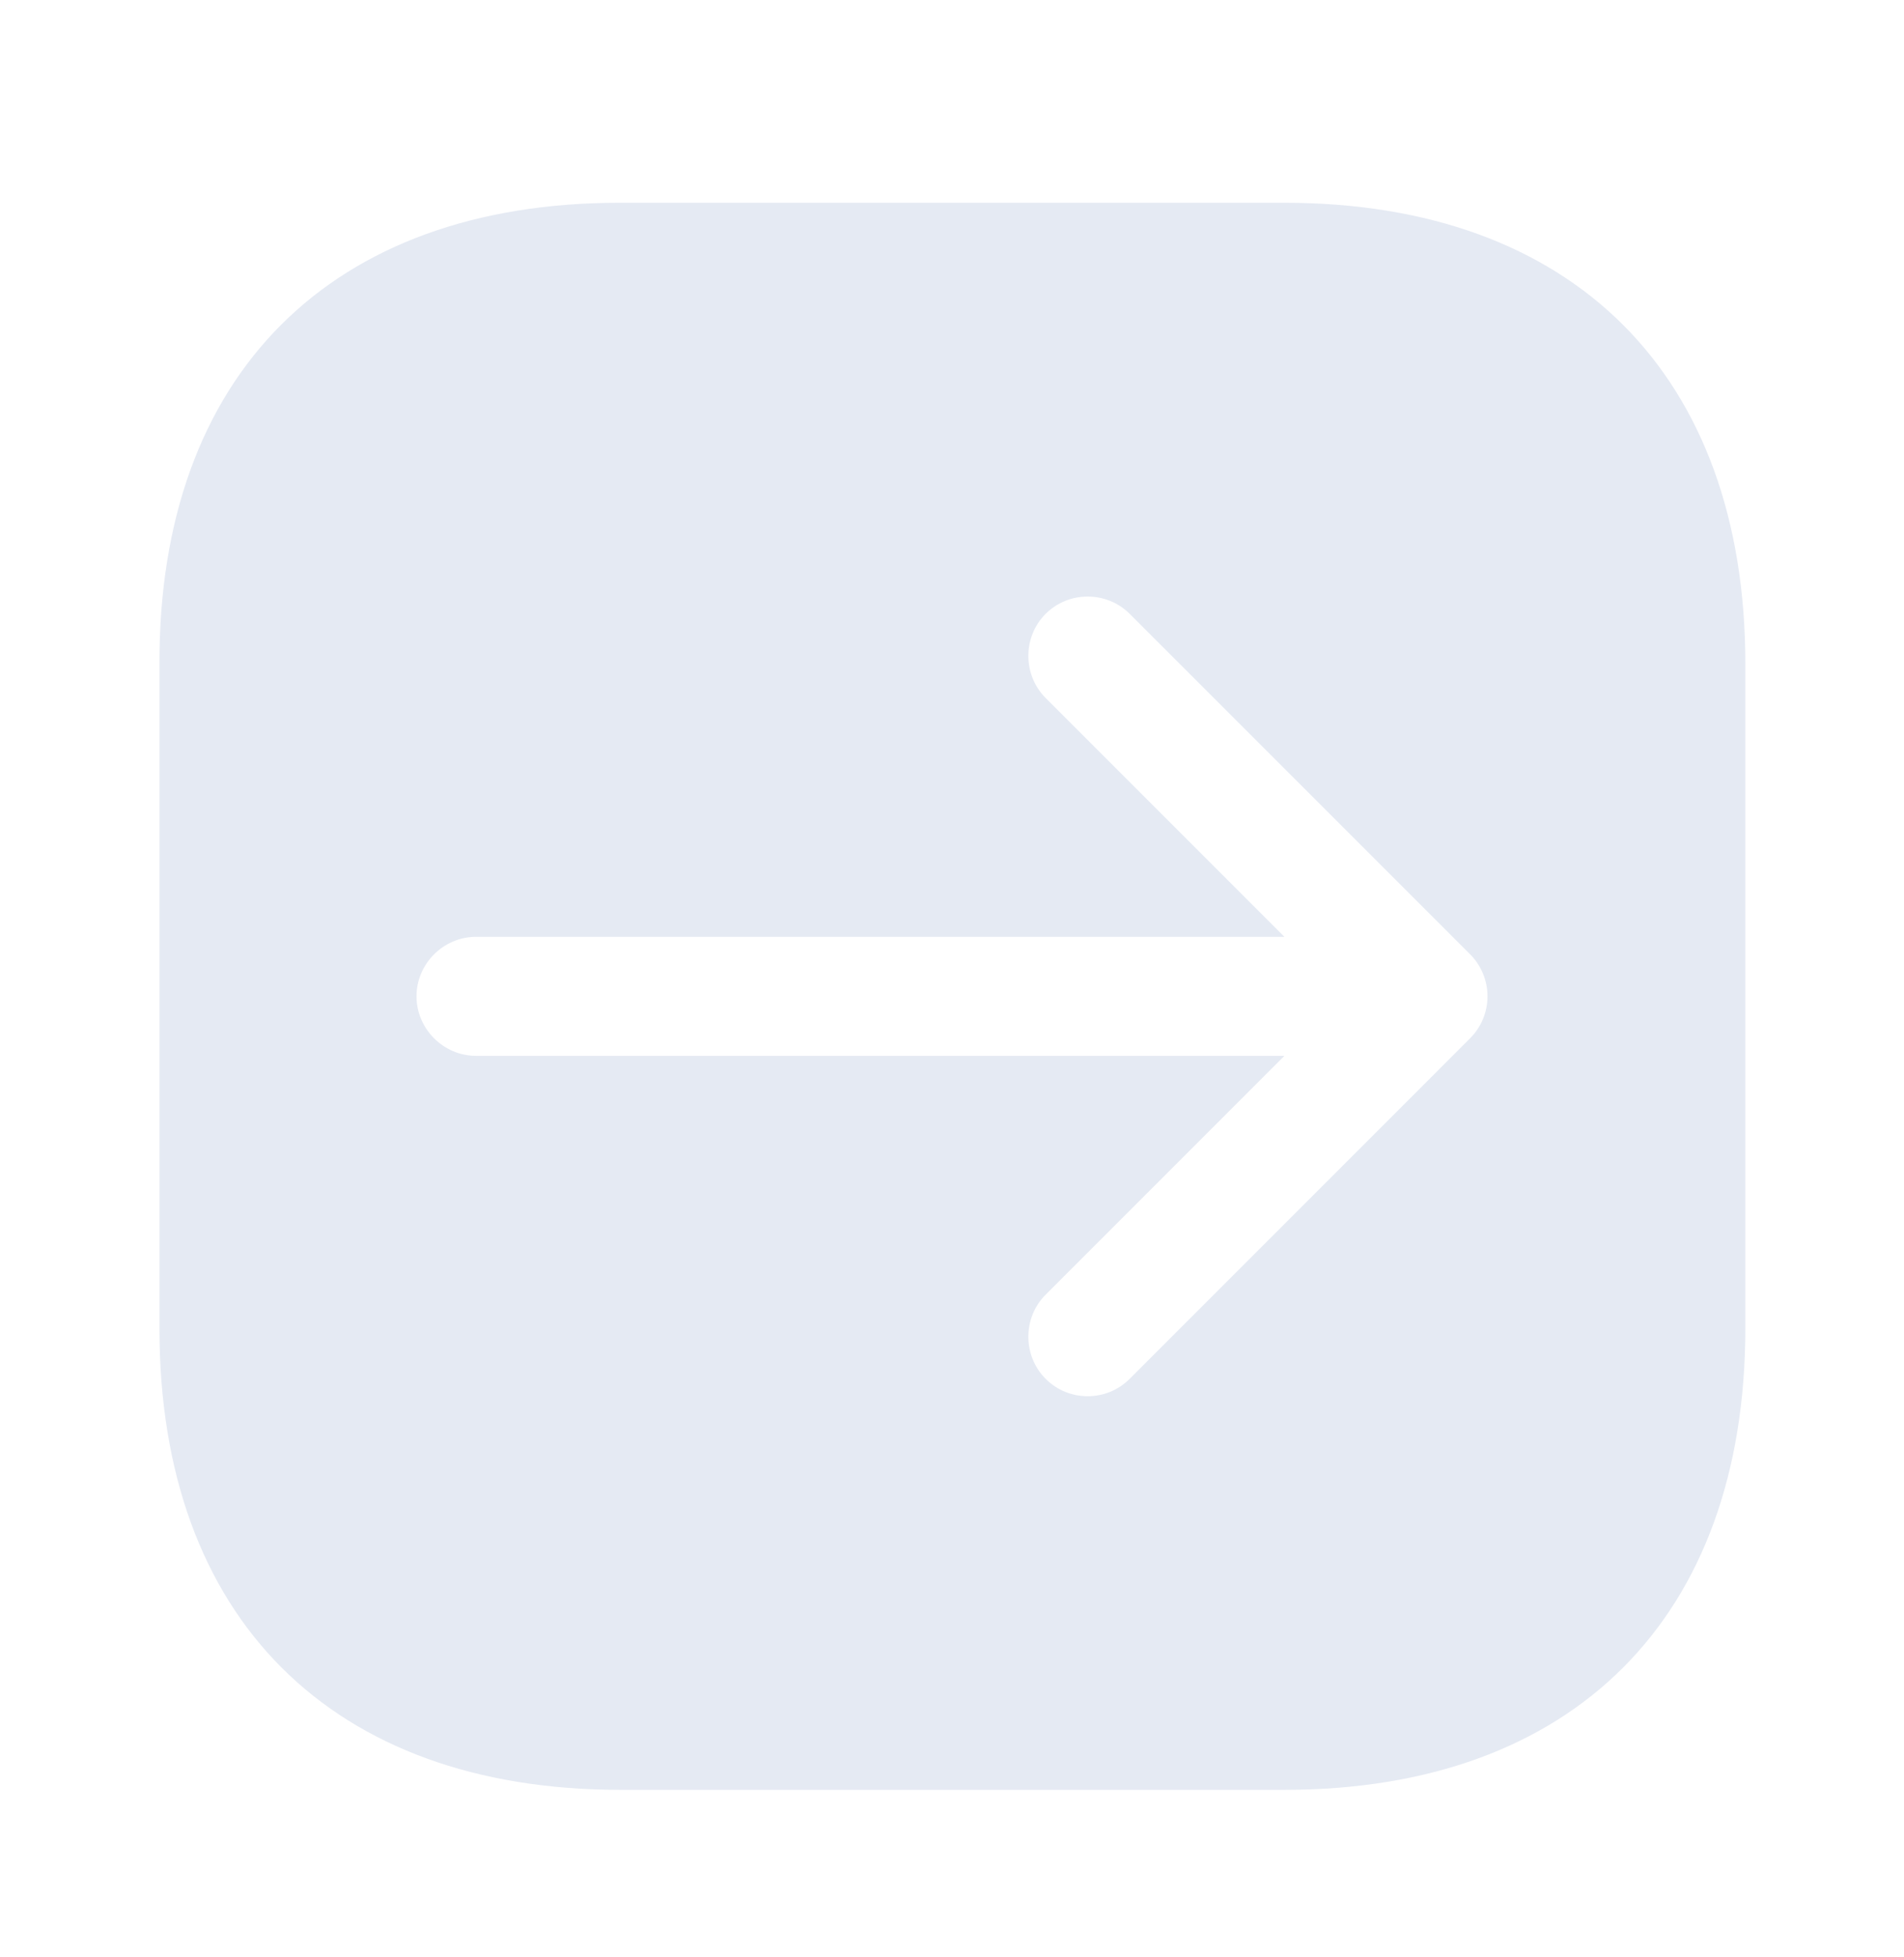 <svg width="36" height="37" viewBox="0 0 36 37" fill="none" xmlns="http://www.w3.org/2000/svg">
<path d="M11.715 3.833H24.285C29.745 3.833 33 7.088 33 12.549V25.104C33 30.578 29.745 33.834 24.285 33.834H11.73C6.27 33.834 3.015 30.578 3.015 25.119V12.549C3 7.088 6.255 3.833 11.715 3.833ZM9 19.959H24.285L19.77 24.474C19.335 24.909 19.335 25.628 19.77 26.064C19.995 26.288 20.28 26.393 20.565 26.393C20.85 26.393 21.135 26.288 21.36 26.064L27.795 19.628C28.005 19.419 28.125 19.134 28.125 18.834C28.125 18.534 28.005 18.248 27.795 18.038L21.36 11.604C20.925 11.168 20.205 11.168 19.77 11.604C19.335 12.039 19.335 12.758 19.77 13.194L24.285 17.709H9C8.385 17.709 7.875 18.218 7.875 18.834C7.875 19.448 8.385 19.959 9 19.959Z" fill="#E5EAF3"/>
</svg>

